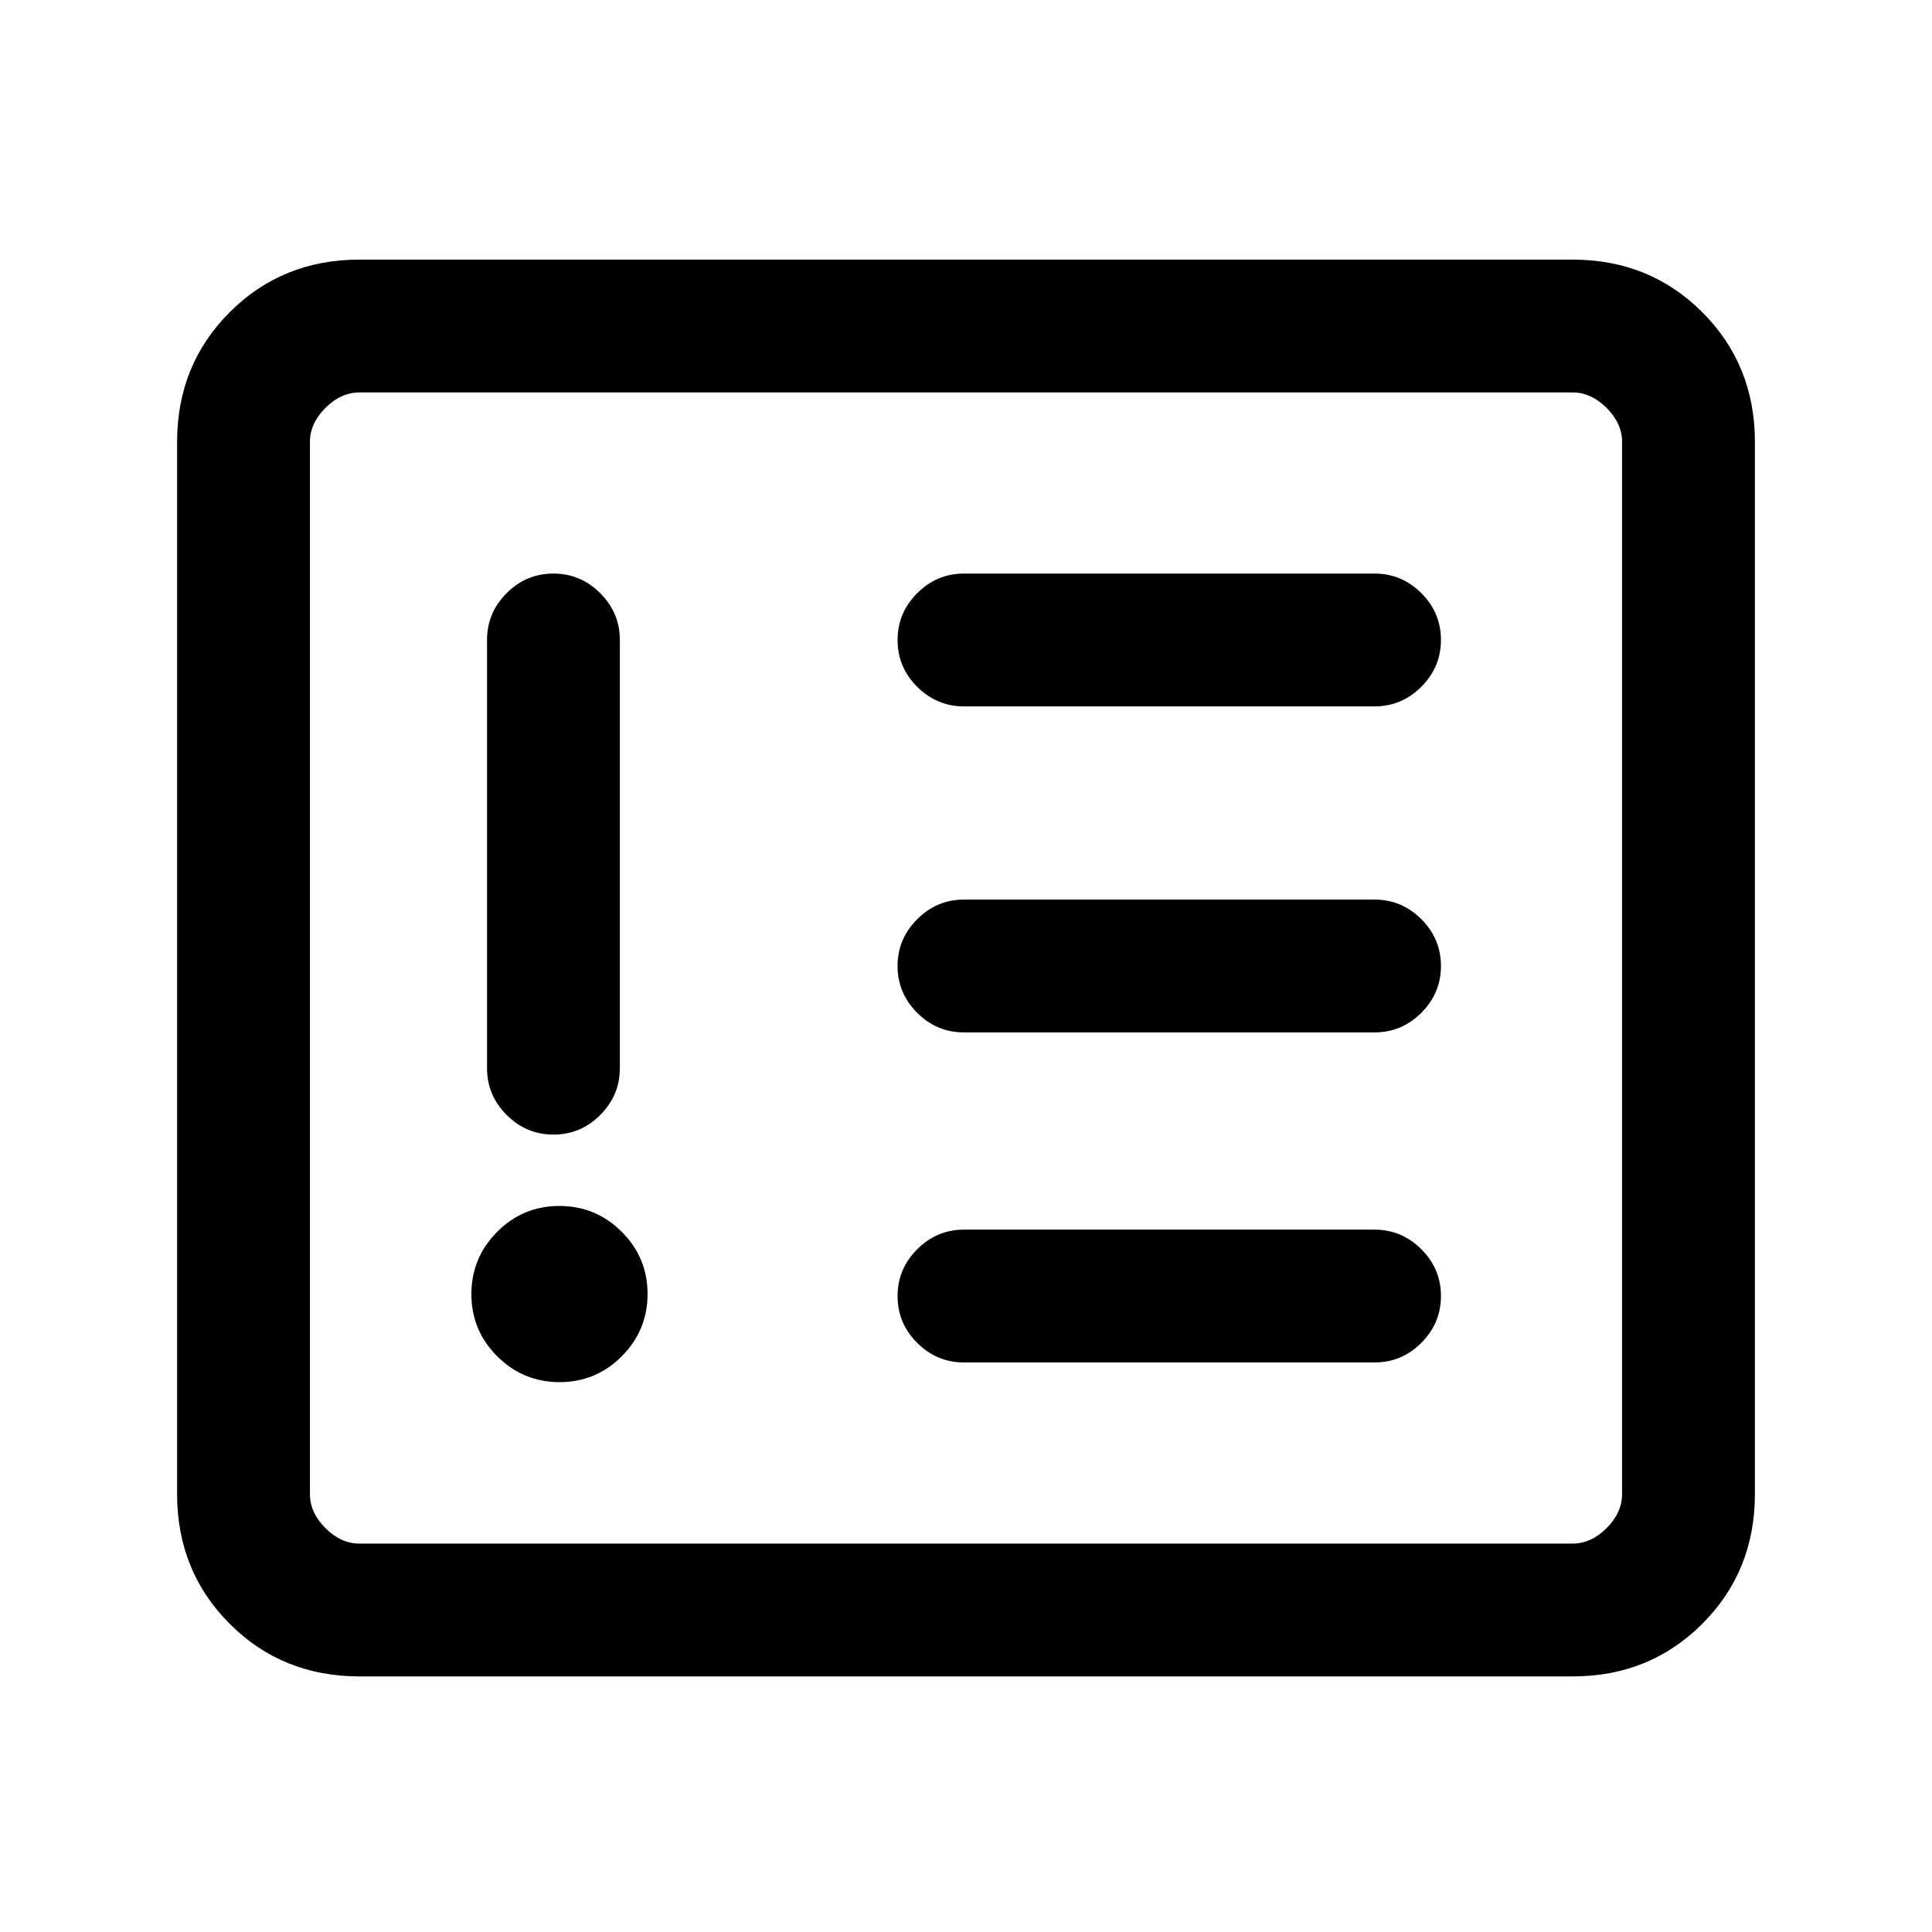 <svg xmlns="http://www.w3.org/2000/svg" height="24" viewBox="0 -960 960 960" width="24"><path d="M278.054-273.231q18.1 0 30.908-12.861 12.807-12.862 12.807-30.962t-12.861-30.908q-12.862-12.807-30.962-12.807t-30.908 12.861q-12.807 12.862-12.807 30.962t12.861 30.908q12.862 12.807 30.962 12.807ZM274.973-675q-13.512 0-23.242 9.75Q242-655.5 242-642v212.769q0 13.5 9.758 23.25 9.757 9.75 23.269 9.75 13.512 0 23.242-9.75 9.731-9.75 9.731-23.25V-642q0-13.5-9.758-23.25-9.757-9.75-23.269-9.75ZM683-283q13.5 0 23.25-9.758 9.75-9.757 9.75-23.269 0-13.512-9.75-23.242Q696.5-349 683-349H479q-13.5 0-23.25 9.758-9.75 9.757-9.75 23.269 0 13.512 9.75 23.242Q465.5-283 479-283h204Zm0-164q13.5 0 23.25-9.758 9.75-9.757 9.75-23.269 0-13.512-9.75-23.242Q696.5-513 683-513H479q-13.5 0-23.25 9.758-9.75 9.757-9.75 23.269 0 13.512 9.75 23.242Q465.5-447 479-447h204Zm0-162q13.5 0 23.25-9.758 9.75-9.757 9.75-23.269 0-13.512-9.75-23.242Q696.5-675 683-675H479q-13.5 0-23.25 9.758-9.75 9.757-9.75 23.269 0 13.512 9.75 23.242Q465.5-609 479-609h204ZM178.615-127q-38.34 0-64.478-26.137Q88-179.275 88-217.615v-522.77q0-38.34 26.137-64.478Q140.275-831 178.615-831h602.77q38.34 0 64.478 26.137Q872-778.725 872-740.385v522.77q0 38.34-26.137 64.478Q819.725-127 781.385-127h-602.77Zm0-66h602.77q9.23 0 16.923-7.692Q806-208.385 806-217.615v-522.77q0-9.23-7.692-16.923Q790.615-765 781.385-765h-602.77q-9.23 0-16.923 7.692Q154-749.615 154-740.385v522.77q0 9.23 7.692 16.923Q169.385-193 178.615-193ZM154-193v-572 572Z"/></svg>